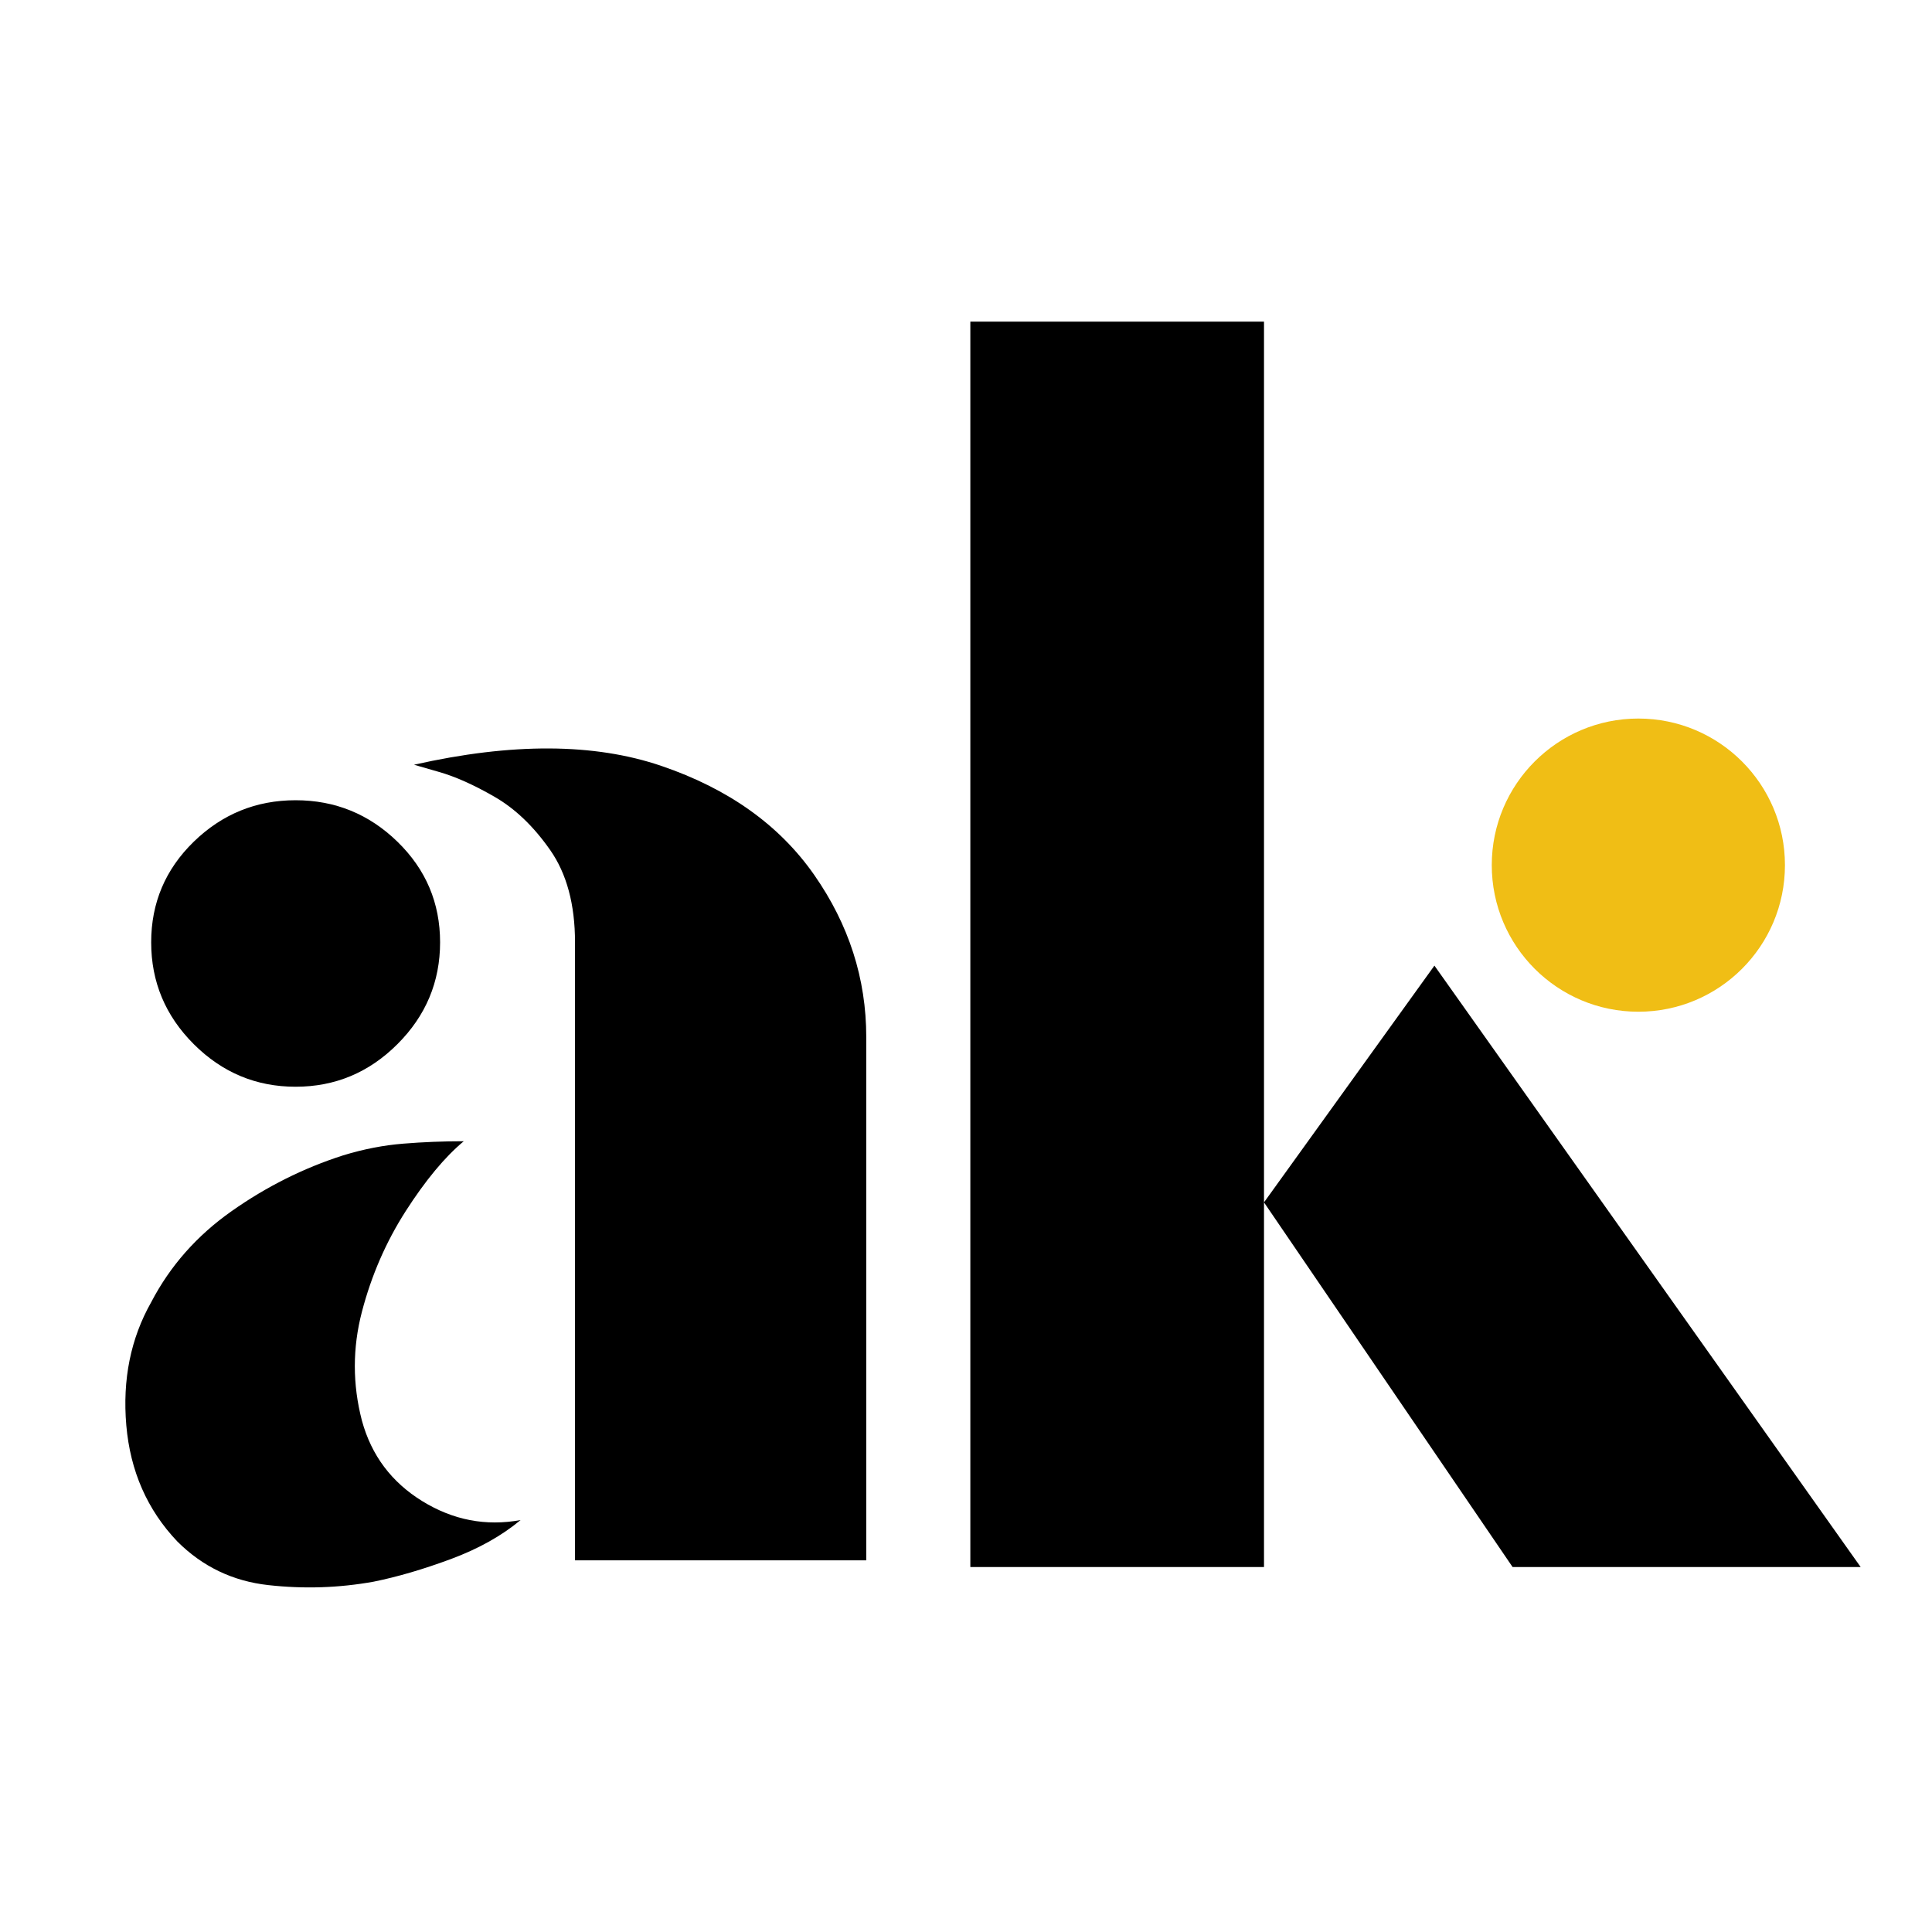 <?xml version="1.0" standalone="no"?>
<!DOCTYPE svg PUBLIC "-//W3C//DTD SVG 1.1//EN" "http://www.w3.org/Graphics/SVG/1.1/DTD/svg11.dtd">
<svg xmlns="http://www.w3.org/2000/svg" xmlns:xlink="http://www.w3.org/1999/xlink" width="375" zoomAndPan="magnify" viewBox="0 0 375 375" height="375" preserveAspectRatio="xMidYMid meet" version="1.0"><defs><g/><clipPath id="5d1a717e9d"><path d="M 289.551 139.469 L 346.457 139.469 L 346.457 196.375 L 289.551 196.375 Z M 289.551 139.469 " clip-rule="nonzero"/></clipPath><clipPath id="e4e5d89c07"><path d="M 318.004 139.469 C 302.289 139.469 289.551 152.211 289.551 167.922 C 289.551 183.637 302.289 196.375 318.004 196.375 C 333.719 196.375 346.457 183.637 346.457 167.922 C 346.457 152.211 333.719 139.469 318.004 139.469 Z M 318.004 139.469 " clip-rule="nonzero"/></clipPath></defs><g fill="#000000" fill-opacity="1"><g transform="translate(12.343, 302.857)"><g><path d="M 99.266 0 L 99.266 -119.953 C 99.266 -127.305 97.656 -133.281 94.438 -137.875 C 91.227 -142.469 87.629 -145.91 83.641 -148.203 C 79.66 -150.504 76.062 -152.113 72.844 -153.031 C 69.625 -153.957 68.016 -154.422 68.016 -154.422 C 87.016 -158.711 103.023 -158.633 116.047 -154.188 C 129.066 -149.75 138.945 -142.703 145.688 -133.047 C 152.426 -123.398 155.797 -112.906 155.797 -101.562 L 155.797 0 Z M 45.031 -91.922 C 37.375 -91.922 30.785 -94.676 25.266 -100.188 C 19.754 -105.695 17 -112.285 17 -119.953 C 17 -127.609 19.754 -134.117 25.266 -139.484 C 30.785 -144.848 37.375 -147.531 45.031 -147.531 C 52.695 -147.531 59.285 -144.848 64.797 -139.484 C 70.316 -134.117 73.078 -127.609 73.078 -119.953 C 73.078 -112.285 70.316 -105.695 64.797 -100.188 C 59.285 -94.676 52.695 -91.922 45.031 -91.922 Z M 60.203 4.141 C 53.461 5.359 46.645 5.582 39.75 4.812 C 32.852 4.051 26.957 1.223 22.062 -3.672 C 16.238 -9.805 12.941 -17.316 12.172 -26.203 C 11.41 -35.086 13.02 -43.051 17 -50.094 C 20.676 -57.145 25.883 -63.039 32.625 -67.781 C 39.363 -72.531 46.566 -76.133 54.234 -78.594 C 58.211 -79.812 62.113 -80.57 65.938 -80.875 C 69.77 -81.188 73.68 -81.344 77.672 -81.344 C 73.992 -78.281 70.238 -73.758 66.406 -67.781 C 62.582 -61.812 59.75 -55.301 57.906 -48.25 C 56.07 -41.207 56.07 -34.16 57.906 -27.109 C 59.75 -20.367 63.656 -15.16 69.625 -11.484 C 75.602 -7.805 81.961 -6.582 88.703 -7.812 C 85.023 -4.75 80.504 -2.223 75.141 -0.234 C 69.773 1.754 64.797 3.211 60.203 4.141 Z M 60.203 4.141 "/></g></g></g><g fill="#000000" fill-opacity="1"><g transform="translate(169.045, 304.16)"><g><path d="M 19.297 -241.734 L 76.297 -241.734 L 76.297 0 L 19.297 0 Z M 109.375 -116.734 L 192.109 0 L 124.547 0 L 76.297 -70.781 Z M 109.375 -116.734 "/></g></g></g><g clip-path="url(#5d1a717e9d)"><g clip-path="url(#e4e5d89c07)"><path fill="#f0be15" d="M 289.551 139.469 L 346.457 139.469 L 346.457 196.375 L 289.551 196.375 Z M 289.551 139.469 " fill-opacity="1" fill-rule="nonzero"/></g></g></svg>